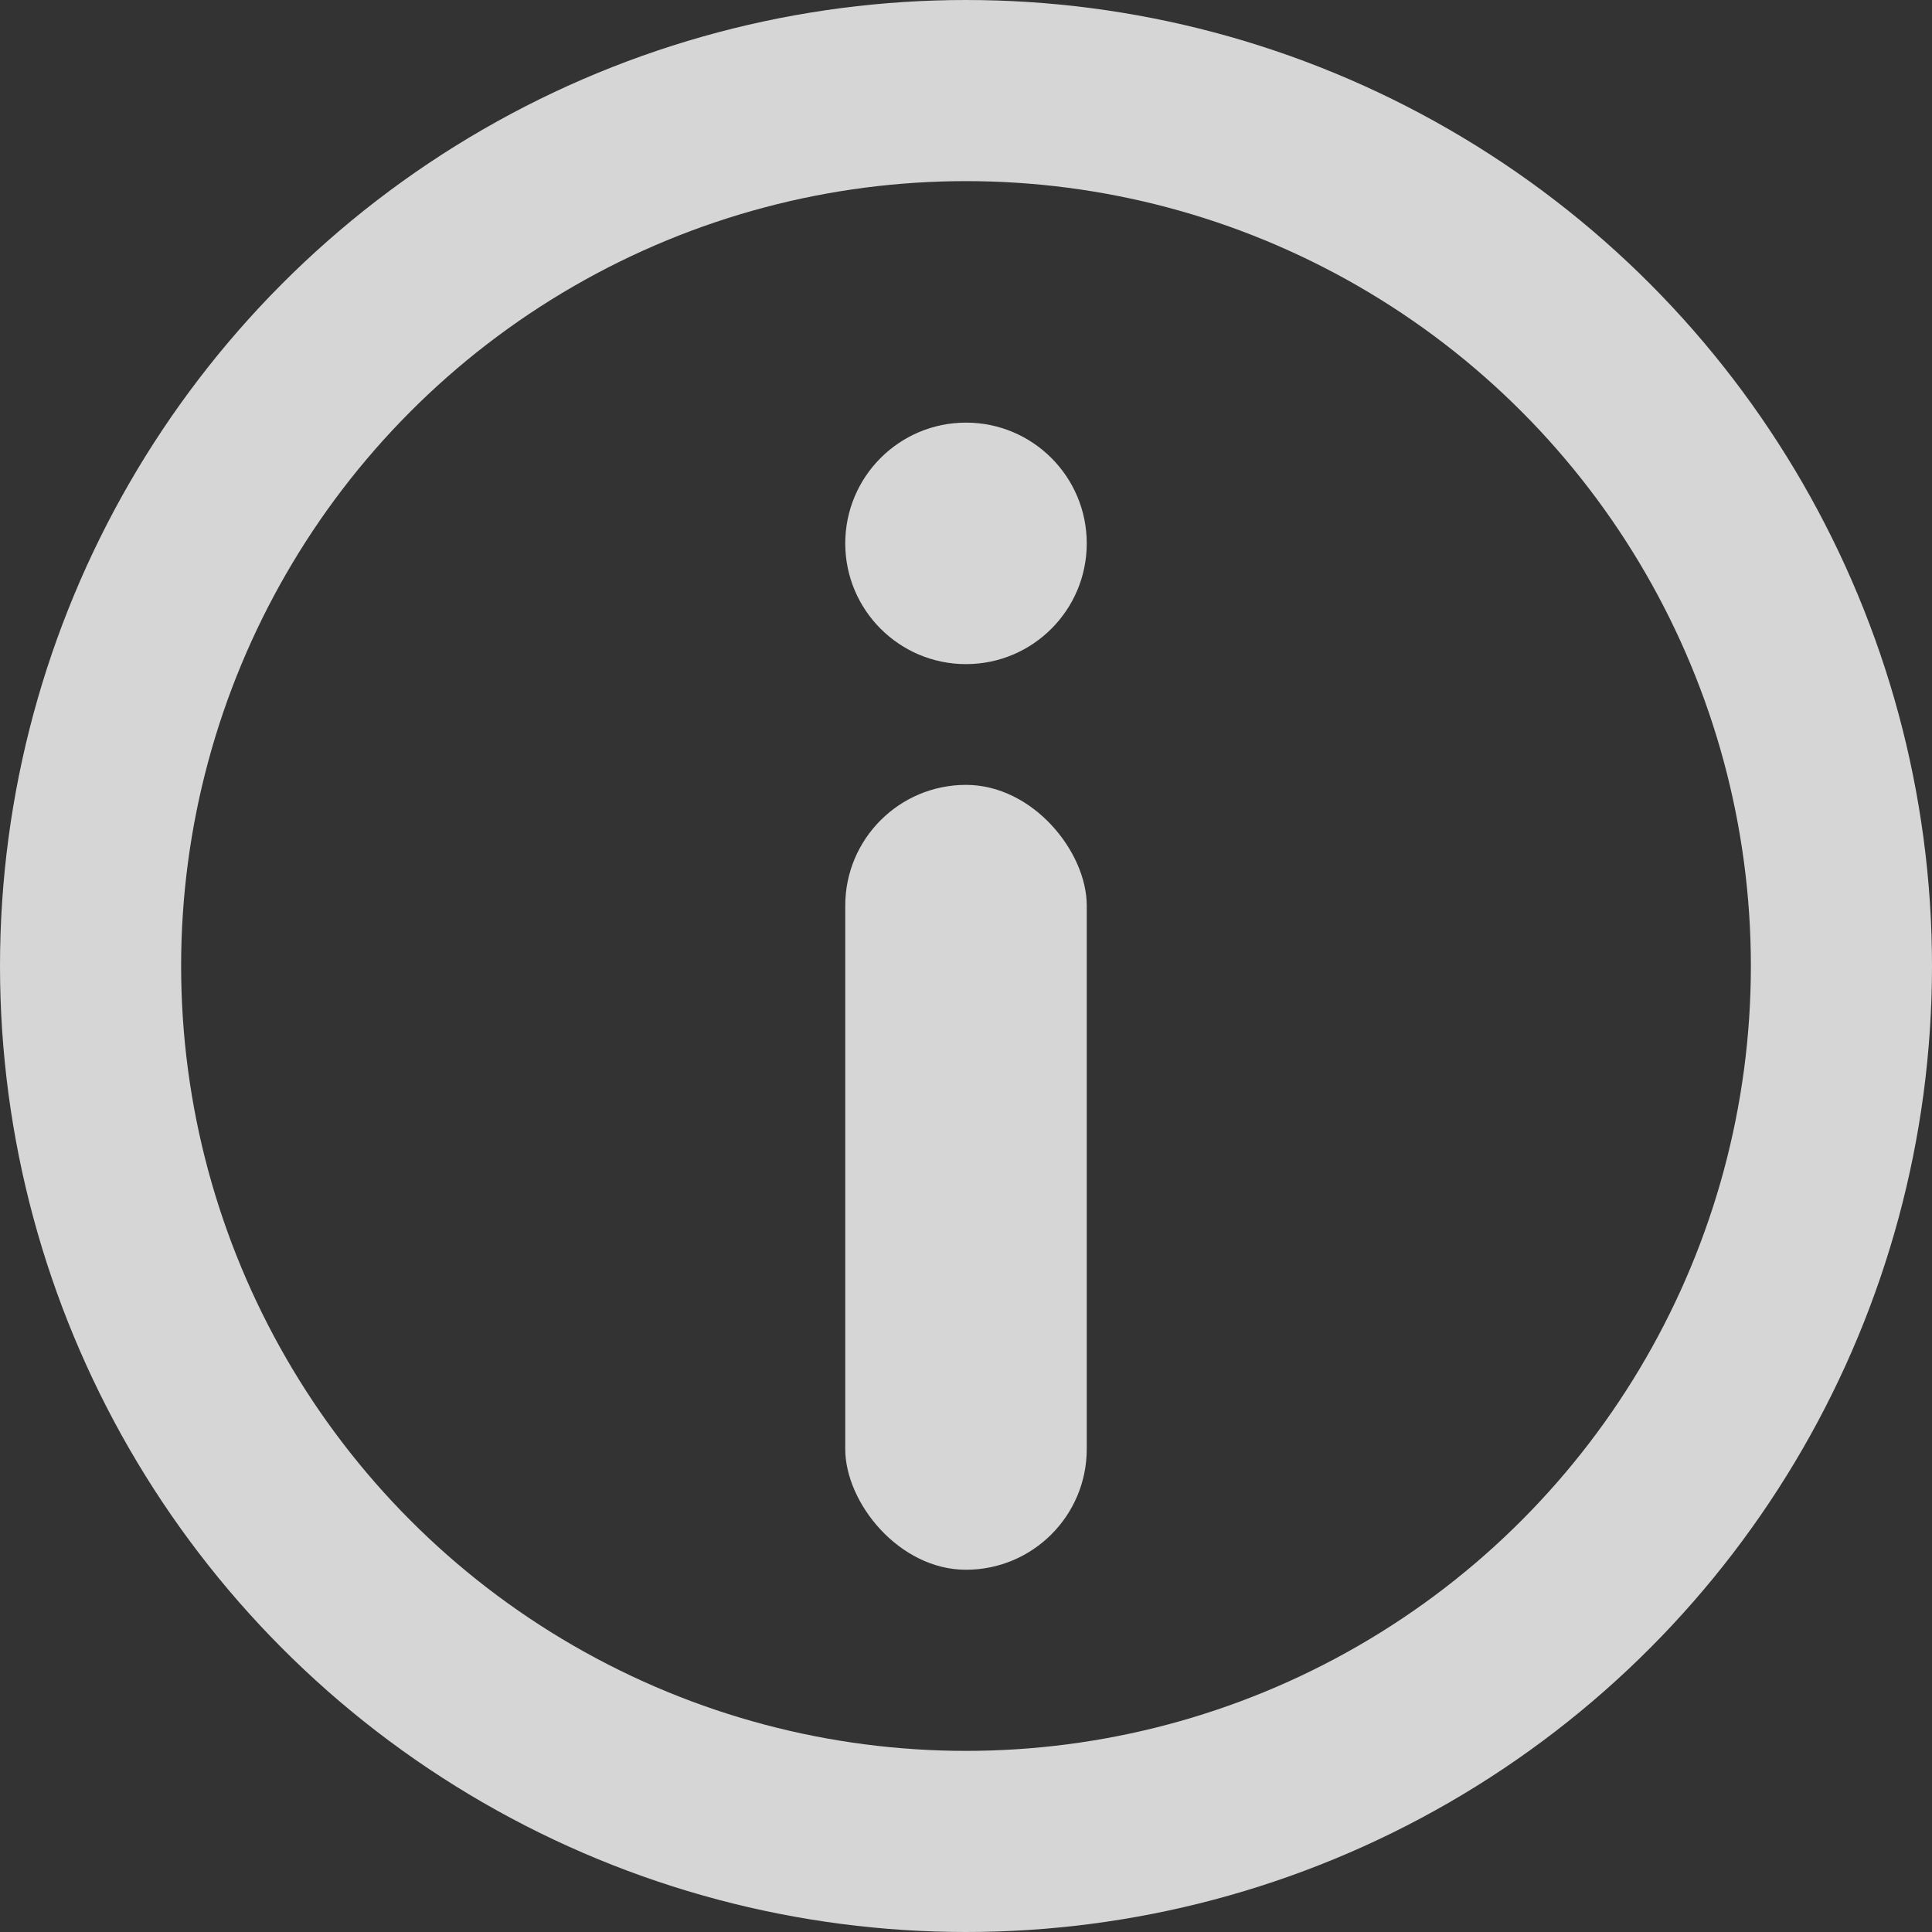 <svg width="16" height="16" viewBox="0 0 16 16" fill="none" xmlns="http://www.w3.org/2000/svg">
<rect x="0" y="0" width="16" height="16" fill="#333333" stroke="none"/>
<circle cx="8" cy="8" r="7.25" stroke="white" stroke-opacity="0.8" stroke-width="1.5"/>
<rect x="7" y="6.5" width="2" height="6.5" rx="1" fill="white" fill-opacity="0.8"/>
<circle cx="8" cy="4.5" r="1" fill="white" fill-opacity="0.8"/>
</svg>
